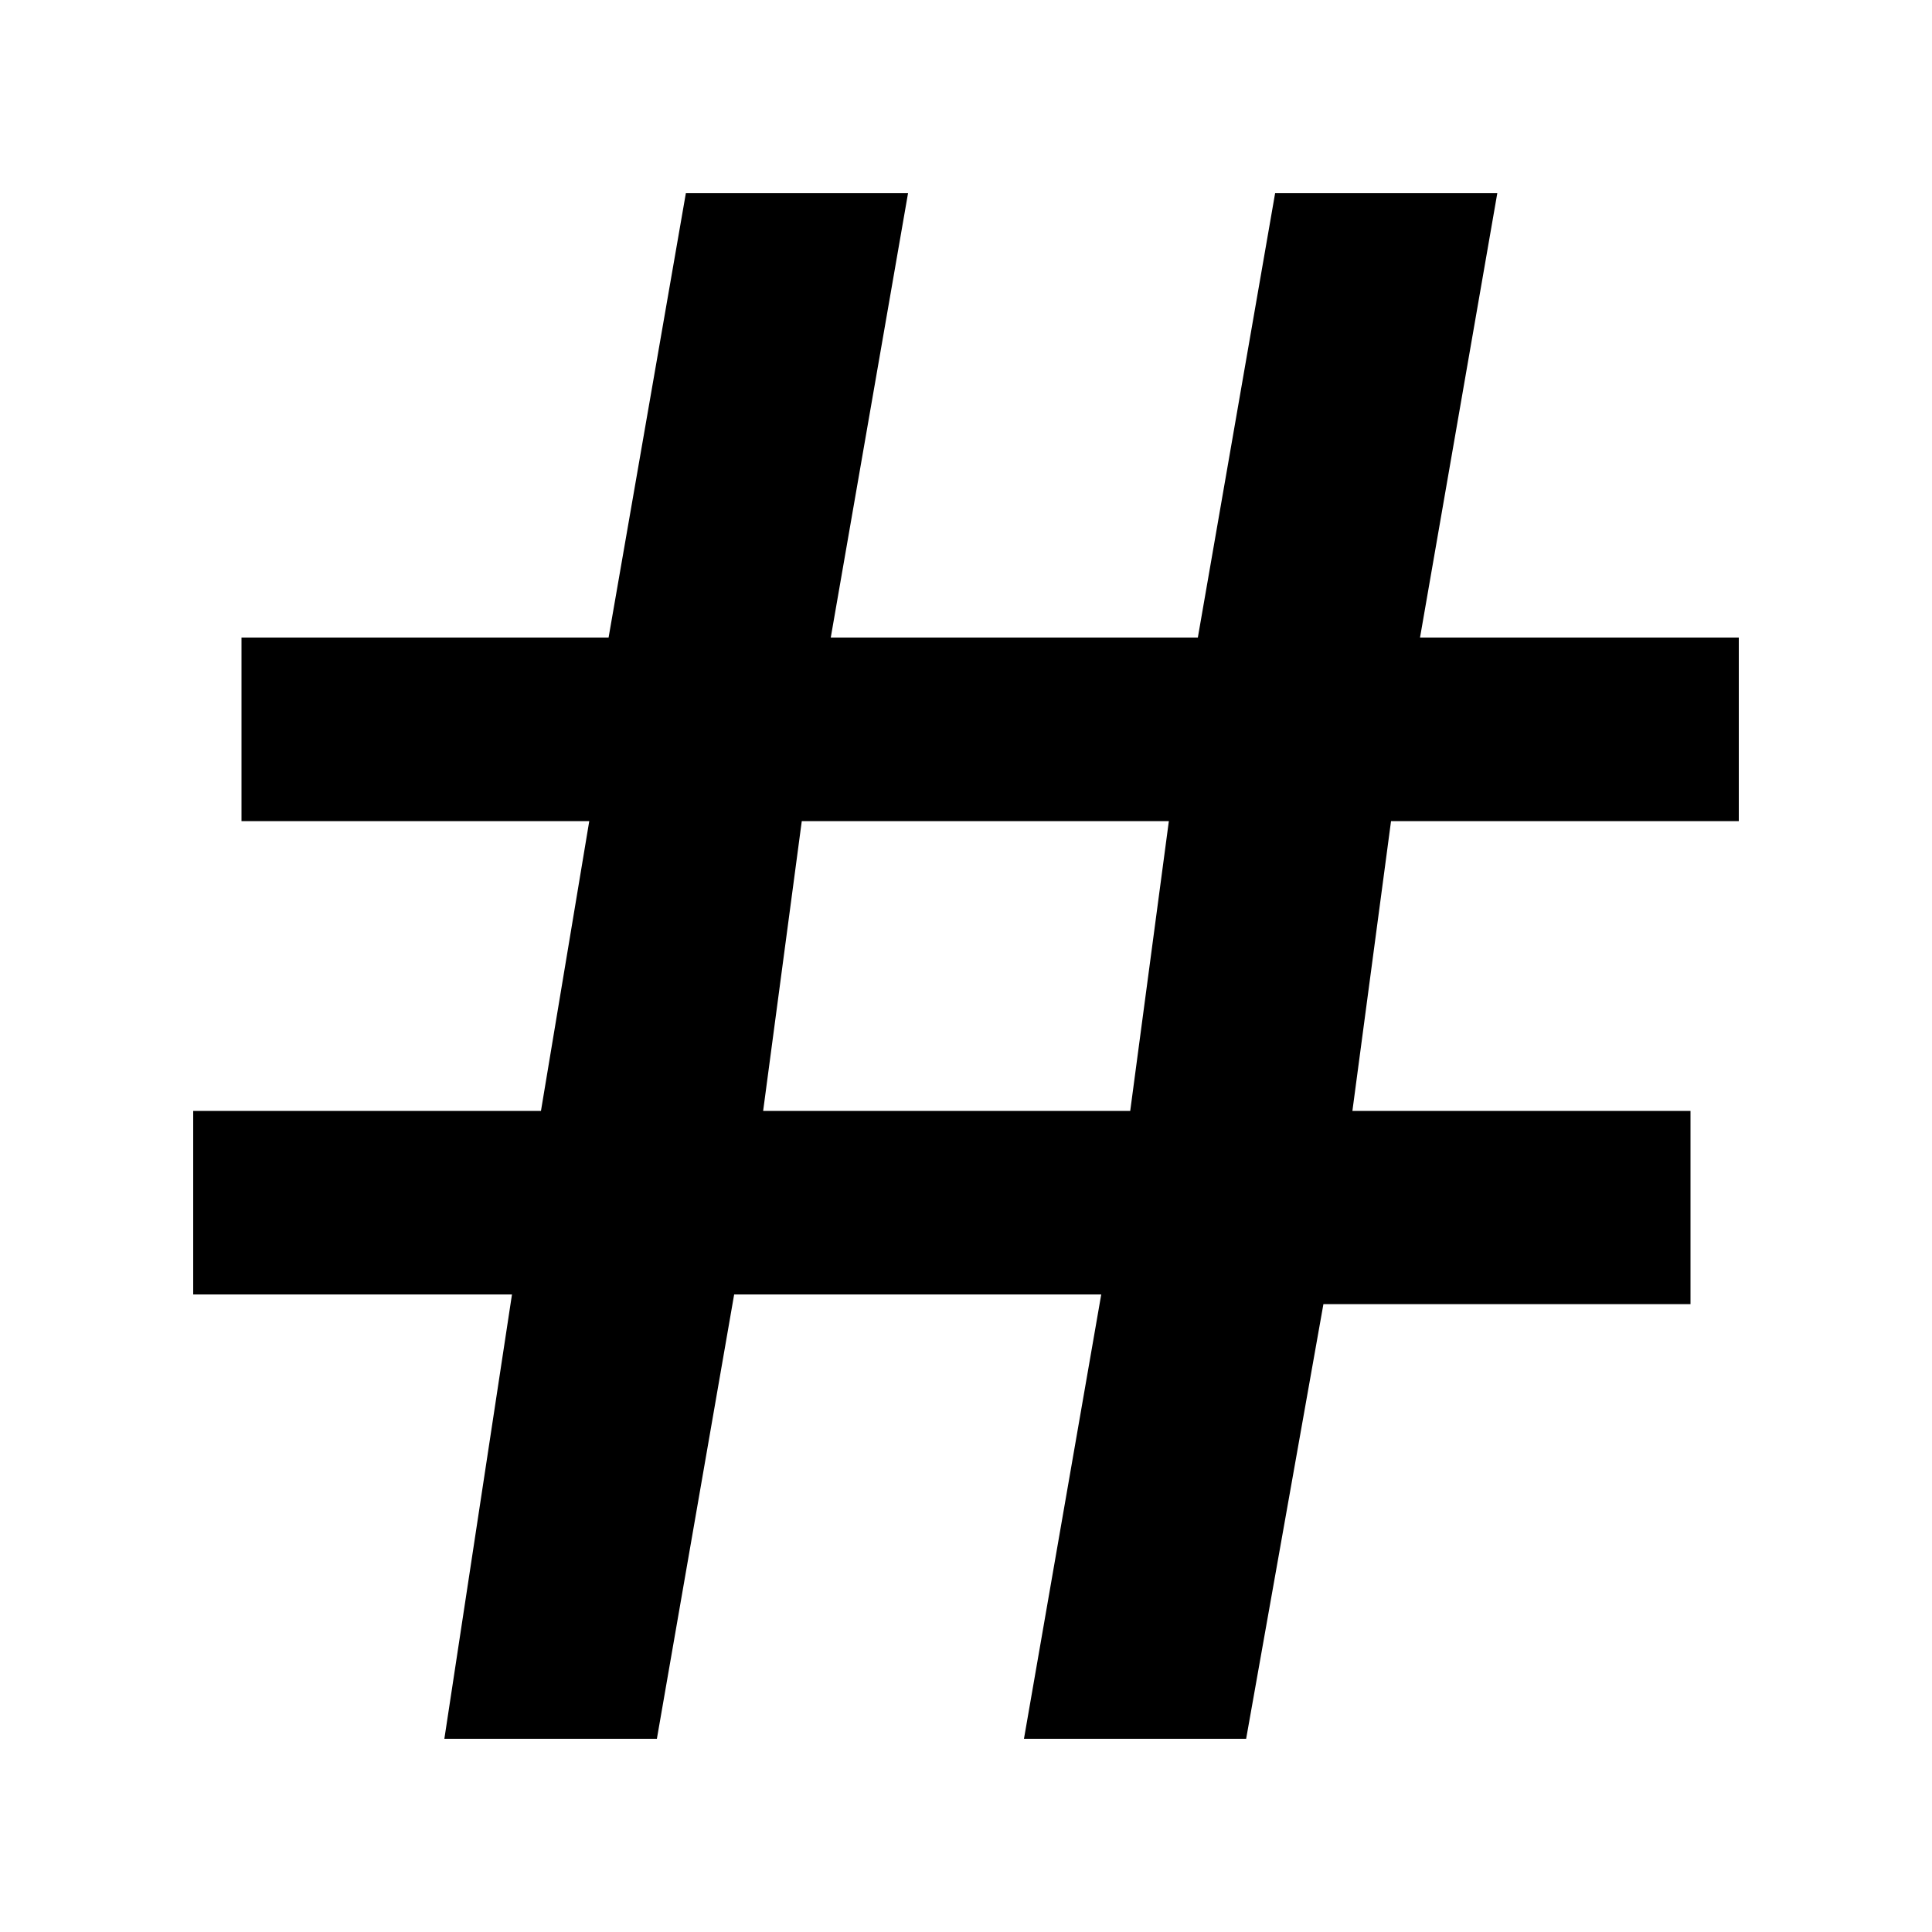 <?xml version="1.0" encoding="utf-8"?>
<!-- Generator: Adobe Illustrator 22.0.1, SVG Export Plug-In . SVG Version: 6.00 Build 0)  -->
<svg version="1.1" id="Layer_1" xmlns="http://www.w3.org/2000/svg" xmlns:xlink="http://www.w3.org/1999/xlink" x="0px" y="0px"
	 viewBox="0 0 20 20" enable-background="new 0 0 20 20" xml:space="preserve">
<g id="hash">
	<g>
		<path d="M5.3,13.4H2v-1.9h3.6l0.5-3H2.5V6.6h3.8L7.1,2h2.3L8.6,6.6h3.8L13.2,2h2.3l-0.8,4.6H18v1.9h-3.6l-0.4,3h3.5v2h-3.8
			L12.9,18h-2.3l0.8-4.6H7.6L6.8,18H4.6L5.3,13.4z M8.3,8.5l-0.4,3h3.8l0.4-3H8.3L8.3,8.5z"/>
	</g>
</g>
</svg>
